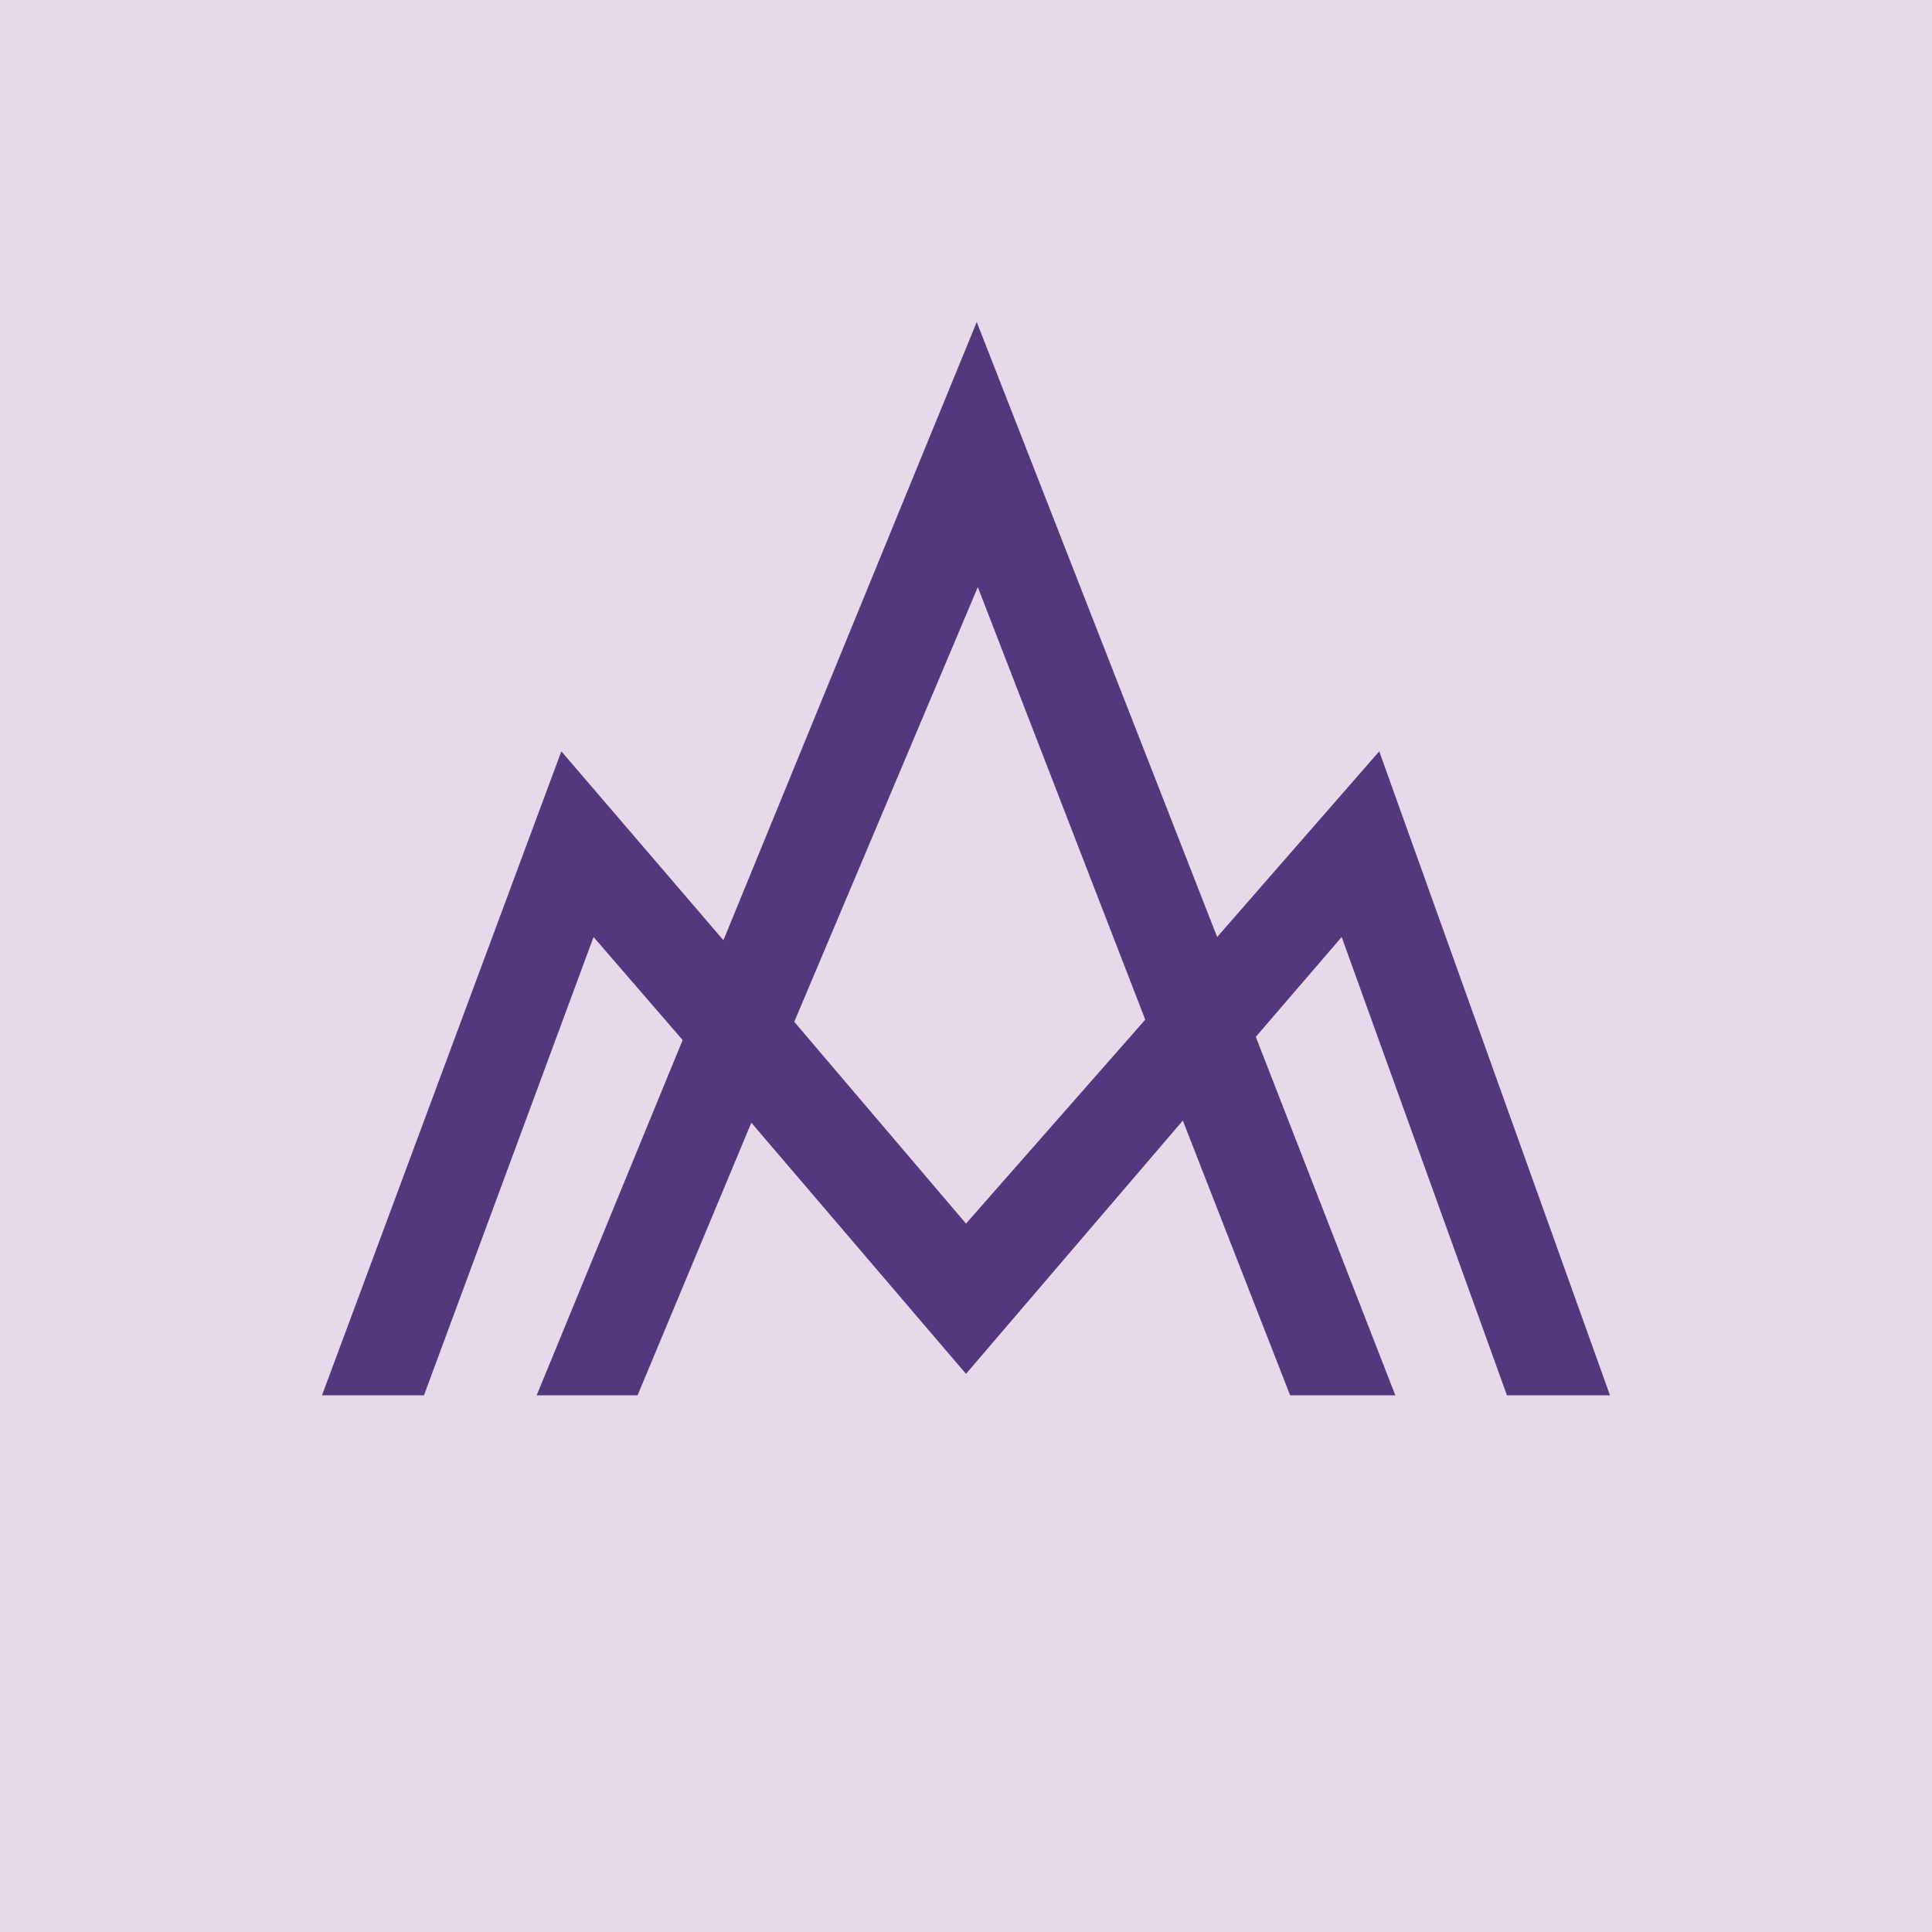 <!-- by TradingView --><svg width="18" height="18" viewBox="0 0 18 18" xmlns="http://www.w3.org/2000/svg"><path fill="#E6D9EA" d="M0 0h18v18H0z"/><path fill-rule="evenodd" d="M5 13h.94L7 10.46l2 2.34 2.02-2.36 1 2.56H13l-1.3-3.34.8-.93L14.04 13H15l-2.15-6-1.51 1.73L9.1 3 6.74 8.76 5.23 7 3 13h.95l1.58-4.27.83.96L5 13Zm2.4-3.48L9 11.4l1.67-1.9-1.56-4.03L7.4 9.52Z" fill="#53387E"/></svg>